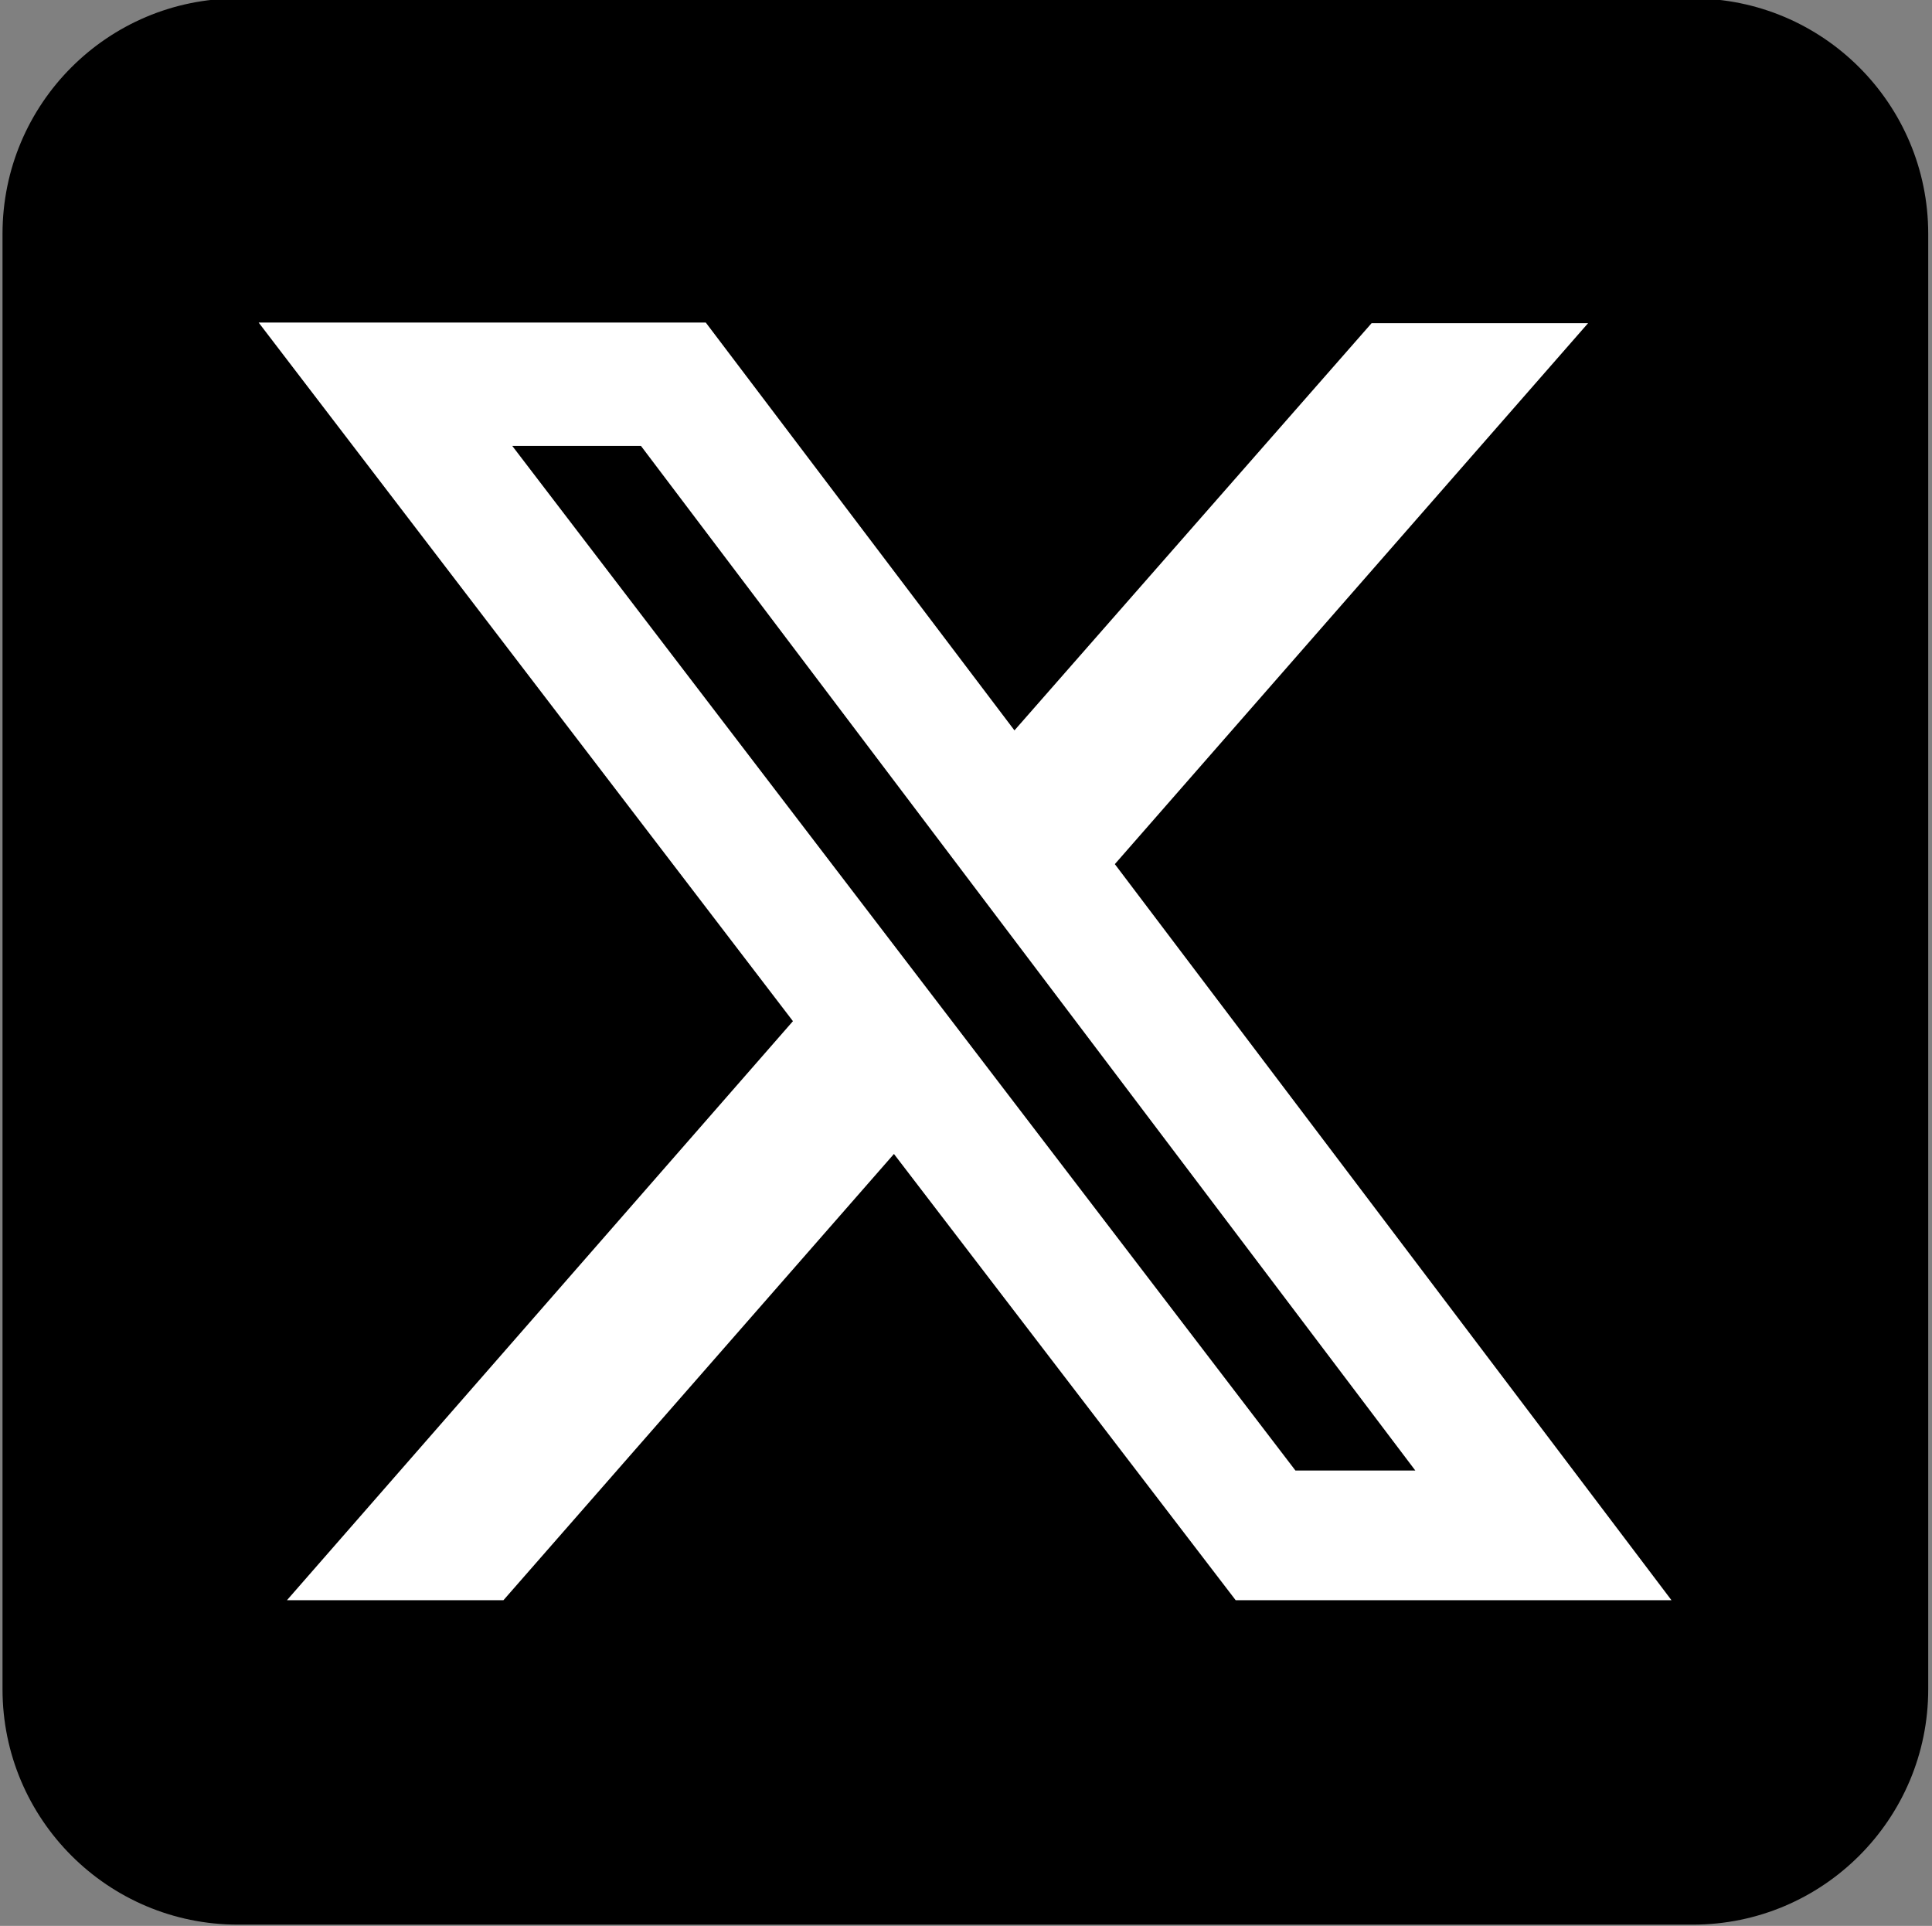 <?xml version="1.0" encoding="utf-8"?>
<!-- Generator: Adobe Illustrator 27.0.1, SVG Export Plug-In . SVG Version: 6.00 Build 0)  -->
<svg version="1.1" id="Layer_1" xmlns:serif="http://www.serif.com/"
	 xmlns="http://www.w3.org/2000/svg" xmlns:xlink="http://www.w3.org/1999/xlink" x="0px" y="0px" viewBox="0 0 614 612"
	 style="enable-background:new 0 0 614 612;" xml:space="preserve">
<rect x="0" y="0" width="614" height="612" fill="#808080" stroke="none"/>
<style type="text/css">
	.st0{fill-rule:evenodd;clip-rule:evenodd;}
	.st1{fill:#FFFFFF;}
</style>
<path class="st0" d="M538-0.5c41.3,0,74.8,33.5,74.8,74.8v462.5c0,41.3-33.5,74.8-74.8,74.8H75.6c-41.3,0-74.8-33.5-74.8-74.8V74.3
	C0.8,33,34.2-0.5,75.6-0.5H538L538-0.5z"/>
<path class="st1" d="M435.9,102.7h68.8L354.3,274.6l176.9,233.9H392.7L284.1,366.7L160,508.5H91.2L252,324.5L82.2,102.5h142.1
	l98.1,129.6L435.9,102.7z M411.7,467.3h38.1L203.7,141.7h-40.9L411.7,467.3z"/>
</svg>
